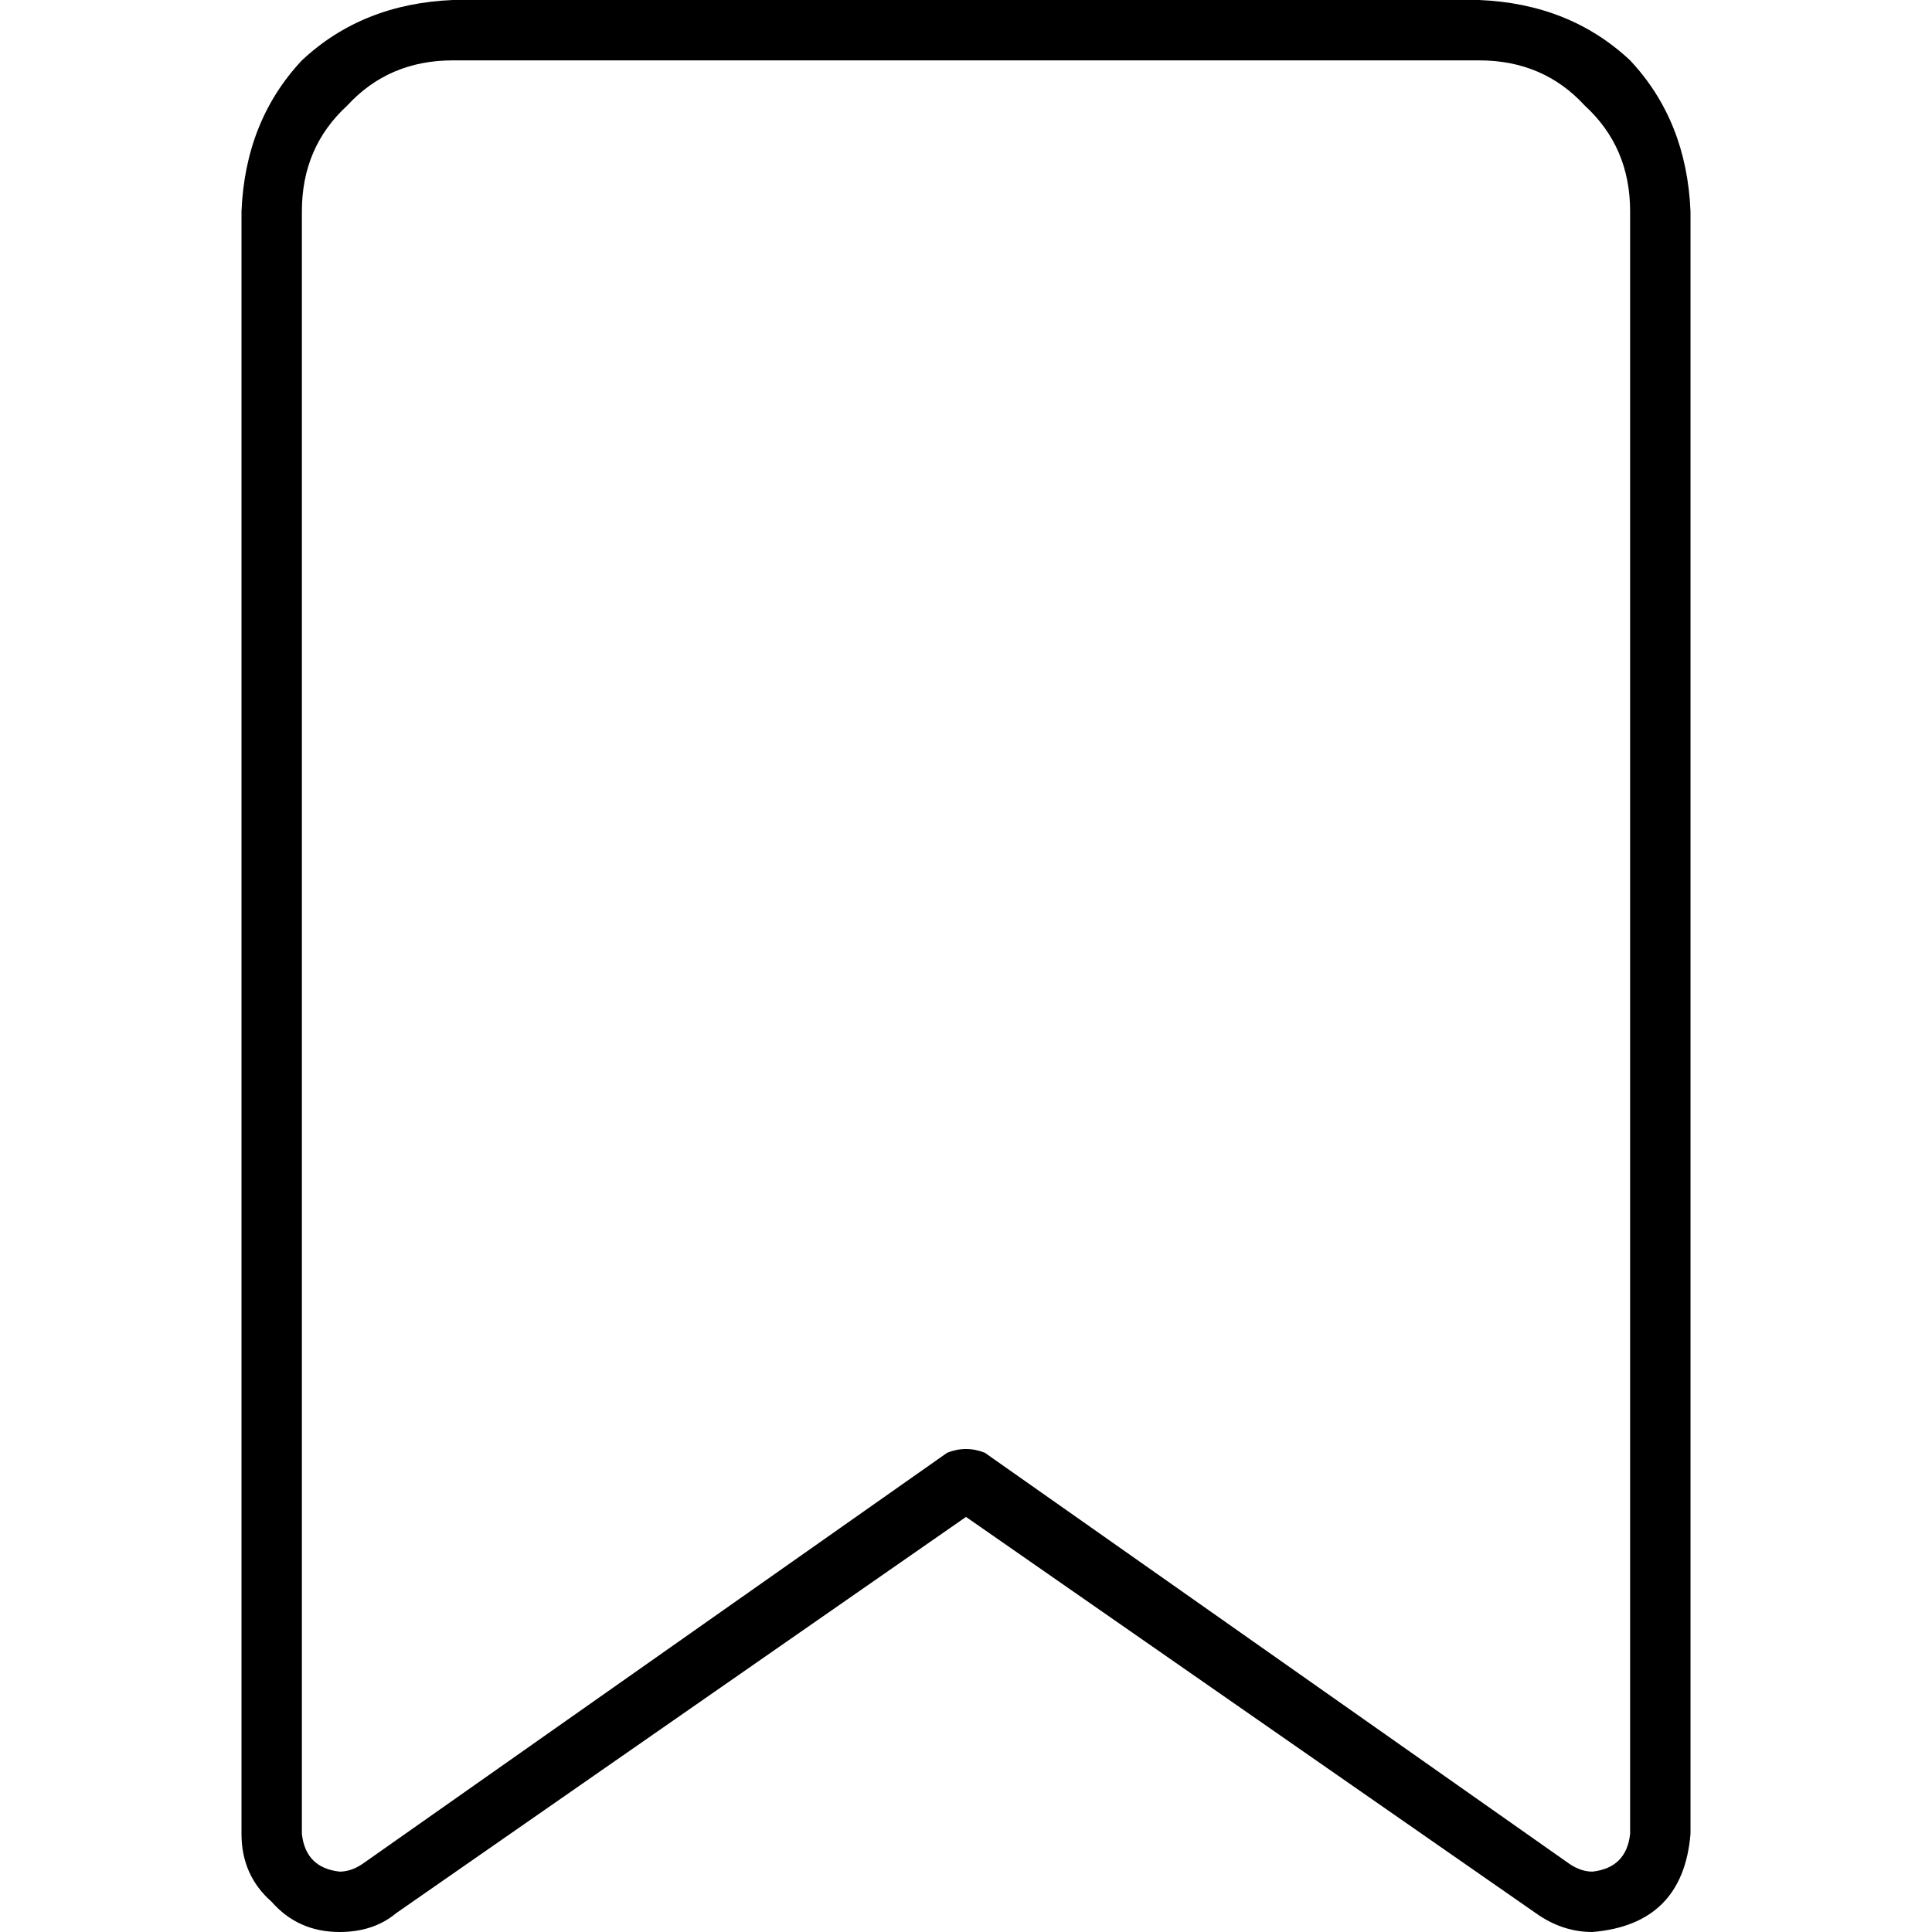 <svg xmlns="http://www.w3.org/2000/svg" viewBox="0 0 512 512">
  <path d="M 64 56 Q 65 32 80 16 L 80 16 L 80 16 Q 96 1 120 0 L 392 0 L 392 0 Q 416 1 432 16 Q 447 32 448 56 L 448 486 L 448 486 Q 446 510 422 512 Q 414 512 407 507 L 256 402 L 256 402 L 105 507 L 105 507 Q 99 512 90 512 Q 79 512 72 504 Q 64 497 64 486 L 64 56 L 64 56 Z M 120 16 Q 103 16 92 28 L 92 28 L 92 28 Q 80 39 80 56 L 80 486 L 80 486 Q 81 495 90 496 Q 93 496 96 494 L 251 385 L 251 385 Q 256 383 261 385 L 416 494 L 416 494 Q 419 496 422 496 Q 431 495 432 486 L 432 56 L 432 56 Q 432 39 420 28 Q 409 16 392 16 L 120 16 L 120 16 Z" />
</svg>